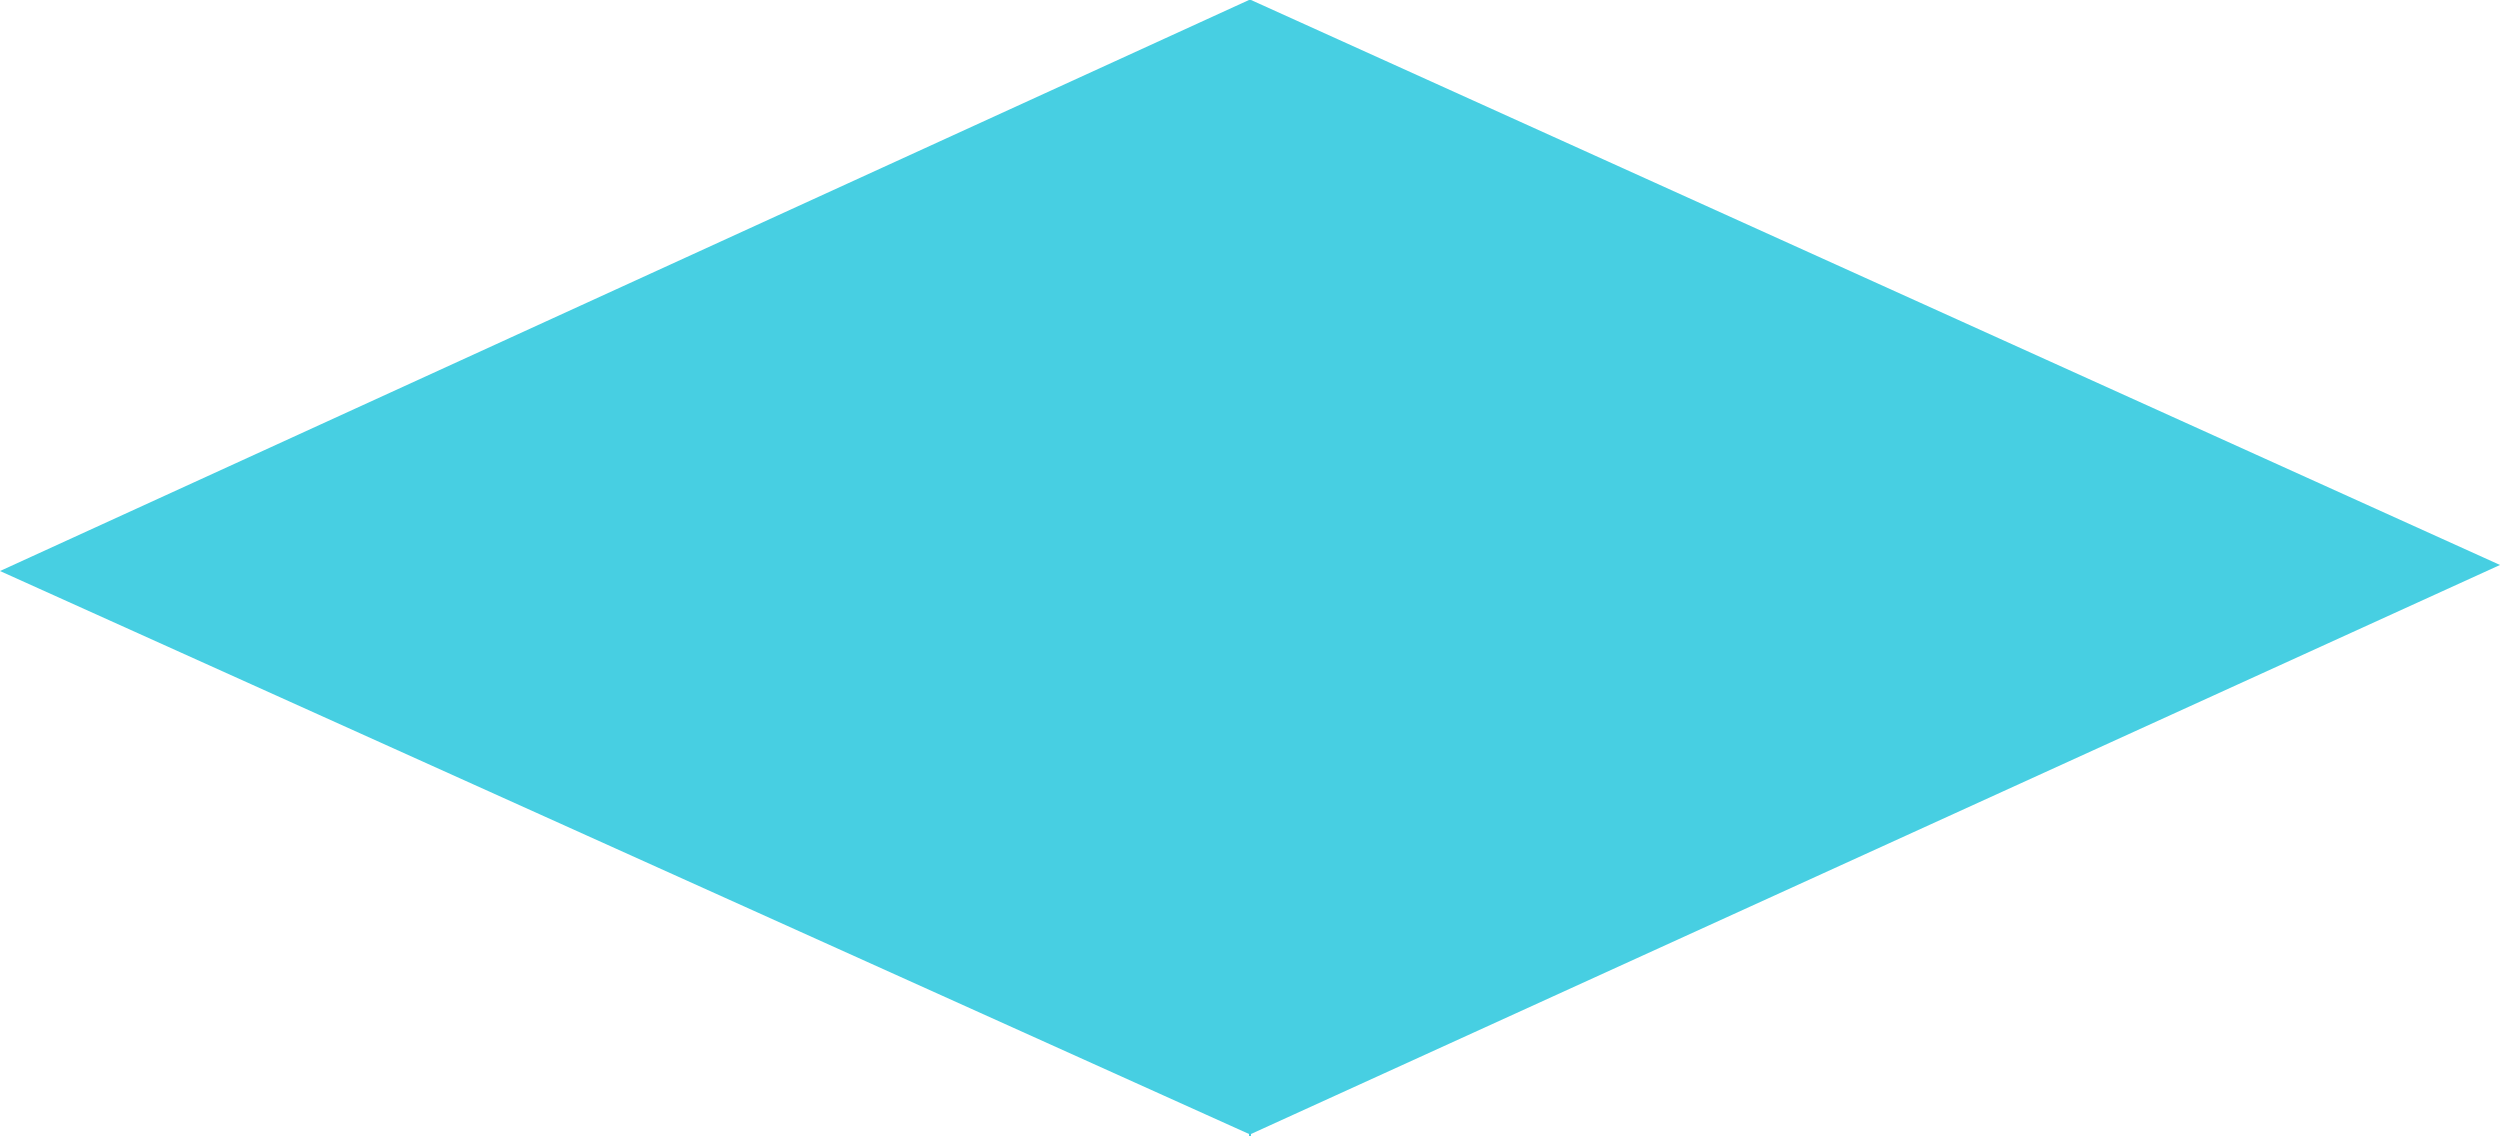 <?xml version="1.0" encoding="utf-8"?>
<!-- Generator: Adobe Illustrator 21.0.0, SVG Export Plug-In . SVG Version: 6.00 Build 0)  -->
<!DOCTYPE svg PUBLIC "-//W3C//DTD SVG 1.1//EN" "http://www.w3.org/Graphics/SVG/1.1/DTD/svg11.dtd">
<svg version="1.1" id="Layer_1" xmlns="http://www.w3.org/2000/svg" xmlns:xlink="http://www.w3.org/1999/xlink" x="0px" y="0px"
	 viewBox="0 0 123.9 56.3" style="enable-background:new 0 0 123.9 56.3;" xml:space="preserve">
<style type="text/css">
	.st0{fill:#47CFE2;}
</style>
<polygon class="st0" points="62,56.2 123.9,28 62,0 62,0 62,0 61.9,0 61.9,0 0,28.3 61.9,56.2 61.9,56.3 62,56.3 62,56.3 "/>
</svg>
